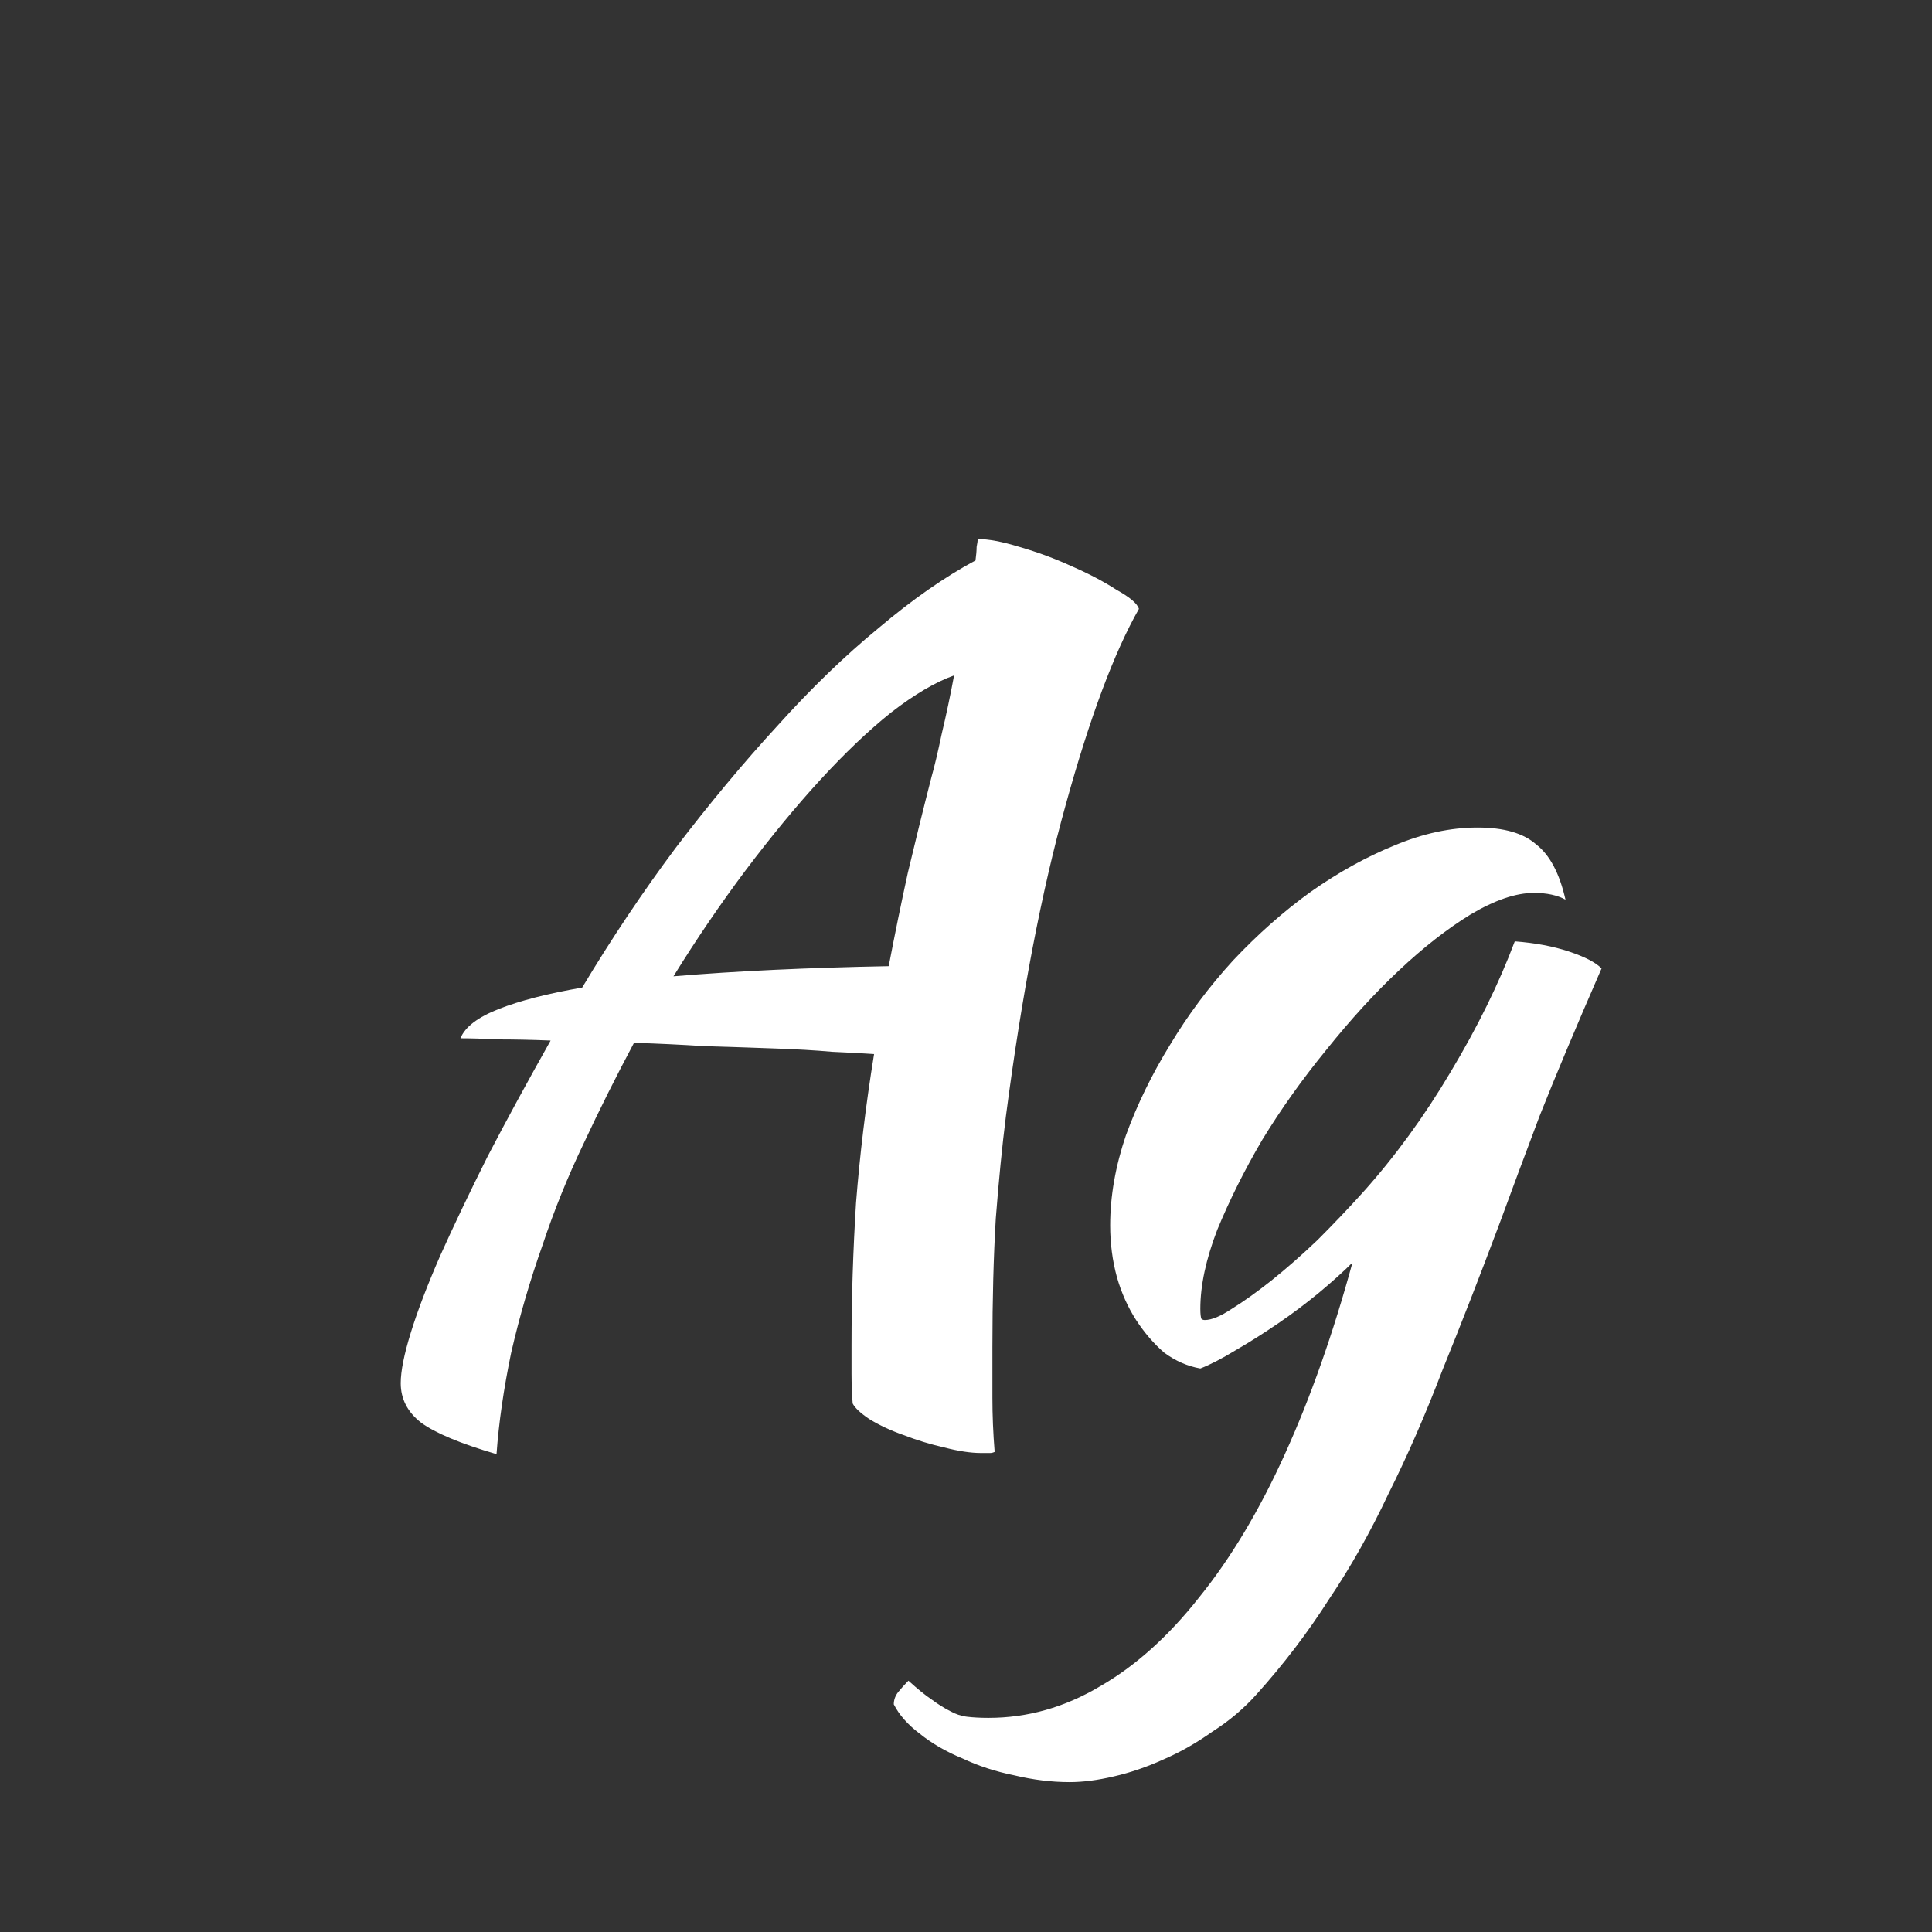 <svg width="24" height="24" viewBox="0 0 24 24" fill="none" xmlns="http://www.w3.org/2000/svg">
<rect x="0" y="0" width="24" height="24" fill="#333333" stroke="none"/>
<path d="M6.168 18.064C5.72 17.933 5.407 17.802 5.23 17.672C5.062 17.541 4.978 17.378 4.978 17.182C4.978 17.032 5.02 16.823 5.104 16.552C5.188 16.281 5.309 15.964 5.468 15.6C5.636 15.226 5.832 14.816 6.056 14.368C6.289 13.92 6.551 13.439 6.84 12.926C6.597 12.916 6.378 12.912 6.182 12.912C5.995 12.902 5.841 12.898 5.72 12.898C5.776 12.758 5.935 12.636 6.196 12.534C6.457 12.431 6.803 12.342 7.232 12.268C7.596 11.661 7.983 11.082 8.394 10.532C8.814 9.981 9.234 9.477 9.654 9.02C10.074 8.553 10.494 8.147 10.914 7.802C11.334 7.447 11.735 7.167 12.118 6.962C12.127 6.896 12.132 6.84 12.132 6.794C12.141 6.747 12.146 6.714 12.146 6.696C12.277 6.696 12.449 6.728 12.664 6.794C12.888 6.859 13.103 6.938 13.308 7.032C13.523 7.125 13.709 7.223 13.868 7.326C14.036 7.419 14.129 7.498 14.148 7.564C13.84 8.105 13.537 8.917 13.238 10C12.939 11.073 12.692 12.361 12.496 13.864C12.449 14.237 12.407 14.662 12.37 15.138C12.342 15.614 12.328 16.146 12.328 16.734C12.328 16.939 12.328 17.149 12.328 17.364C12.328 17.578 12.337 17.802 12.356 18.036C12.337 18.045 12.319 18.05 12.3 18.05C12.281 18.05 12.244 18.05 12.188 18.05C12.057 18.05 11.903 18.026 11.726 17.98C11.558 17.942 11.39 17.891 11.222 17.826C11.063 17.77 10.923 17.704 10.802 17.63C10.69 17.555 10.62 17.49 10.592 17.434C10.583 17.312 10.578 17.191 10.578 17.07C10.578 16.958 10.578 16.837 10.578 16.706C10.578 16.127 10.597 15.539 10.634 14.942C10.681 14.345 10.755 13.729 10.858 13.094C10.727 13.085 10.555 13.075 10.34 13.066C10.125 13.047 9.883 13.033 9.612 13.024C9.351 13.014 9.066 13.005 8.758 12.996C8.459 12.977 8.165 12.963 7.876 12.954C7.652 13.374 7.442 13.794 7.246 14.214C7.05 14.624 6.882 15.04 6.742 15.46C6.583 15.908 6.453 16.356 6.35 16.804C6.257 17.252 6.196 17.672 6.168 18.064ZM11.572 9.65C11.609 9.519 11.651 9.342 11.698 9.118C11.754 8.884 11.805 8.642 11.852 8.39C11.619 8.474 11.357 8.628 11.068 8.852C10.788 9.076 10.494 9.356 10.186 9.692C9.887 10.018 9.579 10.392 9.262 10.812C8.954 11.223 8.655 11.661 8.366 12.128C9.15 12.062 10.041 12.021 11.04 12.002C11.115 11.61 11.194 11.223 11.278 10.84C11.371 10.448 11.469 10.051 11.572 9.65ZM11.103 21.172C11.103 21.116 11.122 21.064 11.159 21.018C11.197 20.971 11.239 20.924 11.285 20.878C11.397 20.98 11.495 21.06 11.579 21.116C11.654 21.172 11.729 21.218 11.803 21.256C11.869 21.293 11.939 21.317 12.013 21.326C12.088 21.335 12.177 21.34 12.279 21.34C12.765 21.34 13.227 21.209 13.665 20.948C14.104 20.696 14.515 20.327 14.897 19.842C15.289 19.357 15.644 18.764 15.961 18.064C16.279 17.364 16.559 16.57 16.801 15.684C16.689 15.796 16.549 15.922 16.381 16.062C16.223 16.192 16.055 16.319 15.877 16.44C15.7 16.561 15.523 16.673 15.345 16.776C15.177 16.878 15.033 16.953 14.911 17C14.753 16.972 14.603 16.907 14.463 16.804C14.333 16.692 14.216 16.556 14.113 16.398C14.011 16.239 13.931 16.062 13.875 15.866C13.819 15.661 13.791 15.446 13.791 15.222C13.791 14.858 13.857 14.485 13.987 14.102C14.127 13.719 14.309 13.346 14.533 12.982C14.757 12.608 15.019 12.258 15.317 11.932C15.625 11.605 15.947 11.32 16.283 11.078C16.629 10.835 16.974 10.644 17.319 10.504C17.674 10.354 18.019 10.28 18.355 10.28C18.682 10.28 18.925 10.35 19.083 10.49C19.251 10.62 19.373 10.849 19.447 11.176C19.345 11.12 19.214 11.092 19.055 11.092C18.831 11.092 18.57 11.181 18.271 11.358C17.982 11.535 17.683 11.768 17.375 12.058C17.077 12.338 16.778 12.665 16.479 13.038C16.181 13.402 15.915 13.775 15.681 14.158C15.457 14.54 15.271 14.914 15.121 15.278C14.981 15.642 14.911 15.969 14.911 16.258C14.911 16.323 14.916 16.365 14.925 16.384C14.935 16.393 14.949 16.398 14.967 16.398C15.051 16.398 15.163 16.351 15.303 16.258C15.453 16.165 15.616 16.048 15.793 15.908C15.98 15.758 16.171 15.591 16.367 15.404C16.563 15.208 16.75 15.012 16.927 14.816C17.329 14.368 17.693 13.868 18.019 13.318C18.355 12.758 18.621 12.216 18.817 11.694C19.069 11.713 19.293 11.755 19.489 11.82C19.685 11.885 19.821 11.955 19.895 12.03C19.578 12.758 19.321 13.369 19.125 13.864C18.939 14.358 18.775 14.797 18.635 15.18C18.383 15.852 18.145 16.463 17.921 17.014C17.707 17.574 17.483 18.087 17.249 18.554C17.025 19.03 16.778 19.468 16.507 19.87C16.246 20.28 15.947 20.672 15.611 21.046C15.453 21.223 15.271 21.377 15.065 21.508C14.869 21.648 14.664 21.765 14.449 21.858C14.244 21.951 14.039 22.021 13.833 22.068C13.637 22.114 13.455 22.138 13.287 22.138C13.063 22.138 12.835 22.11 12.601 22.054C12.368 22.007 12.153 21.937 11.957 21.844C11.752 21.76 11.575 21.657 11.425 21.536C11.276 21.424 11.169 21.302 11.103 21.172Z" fill="white"/>
</svg>
